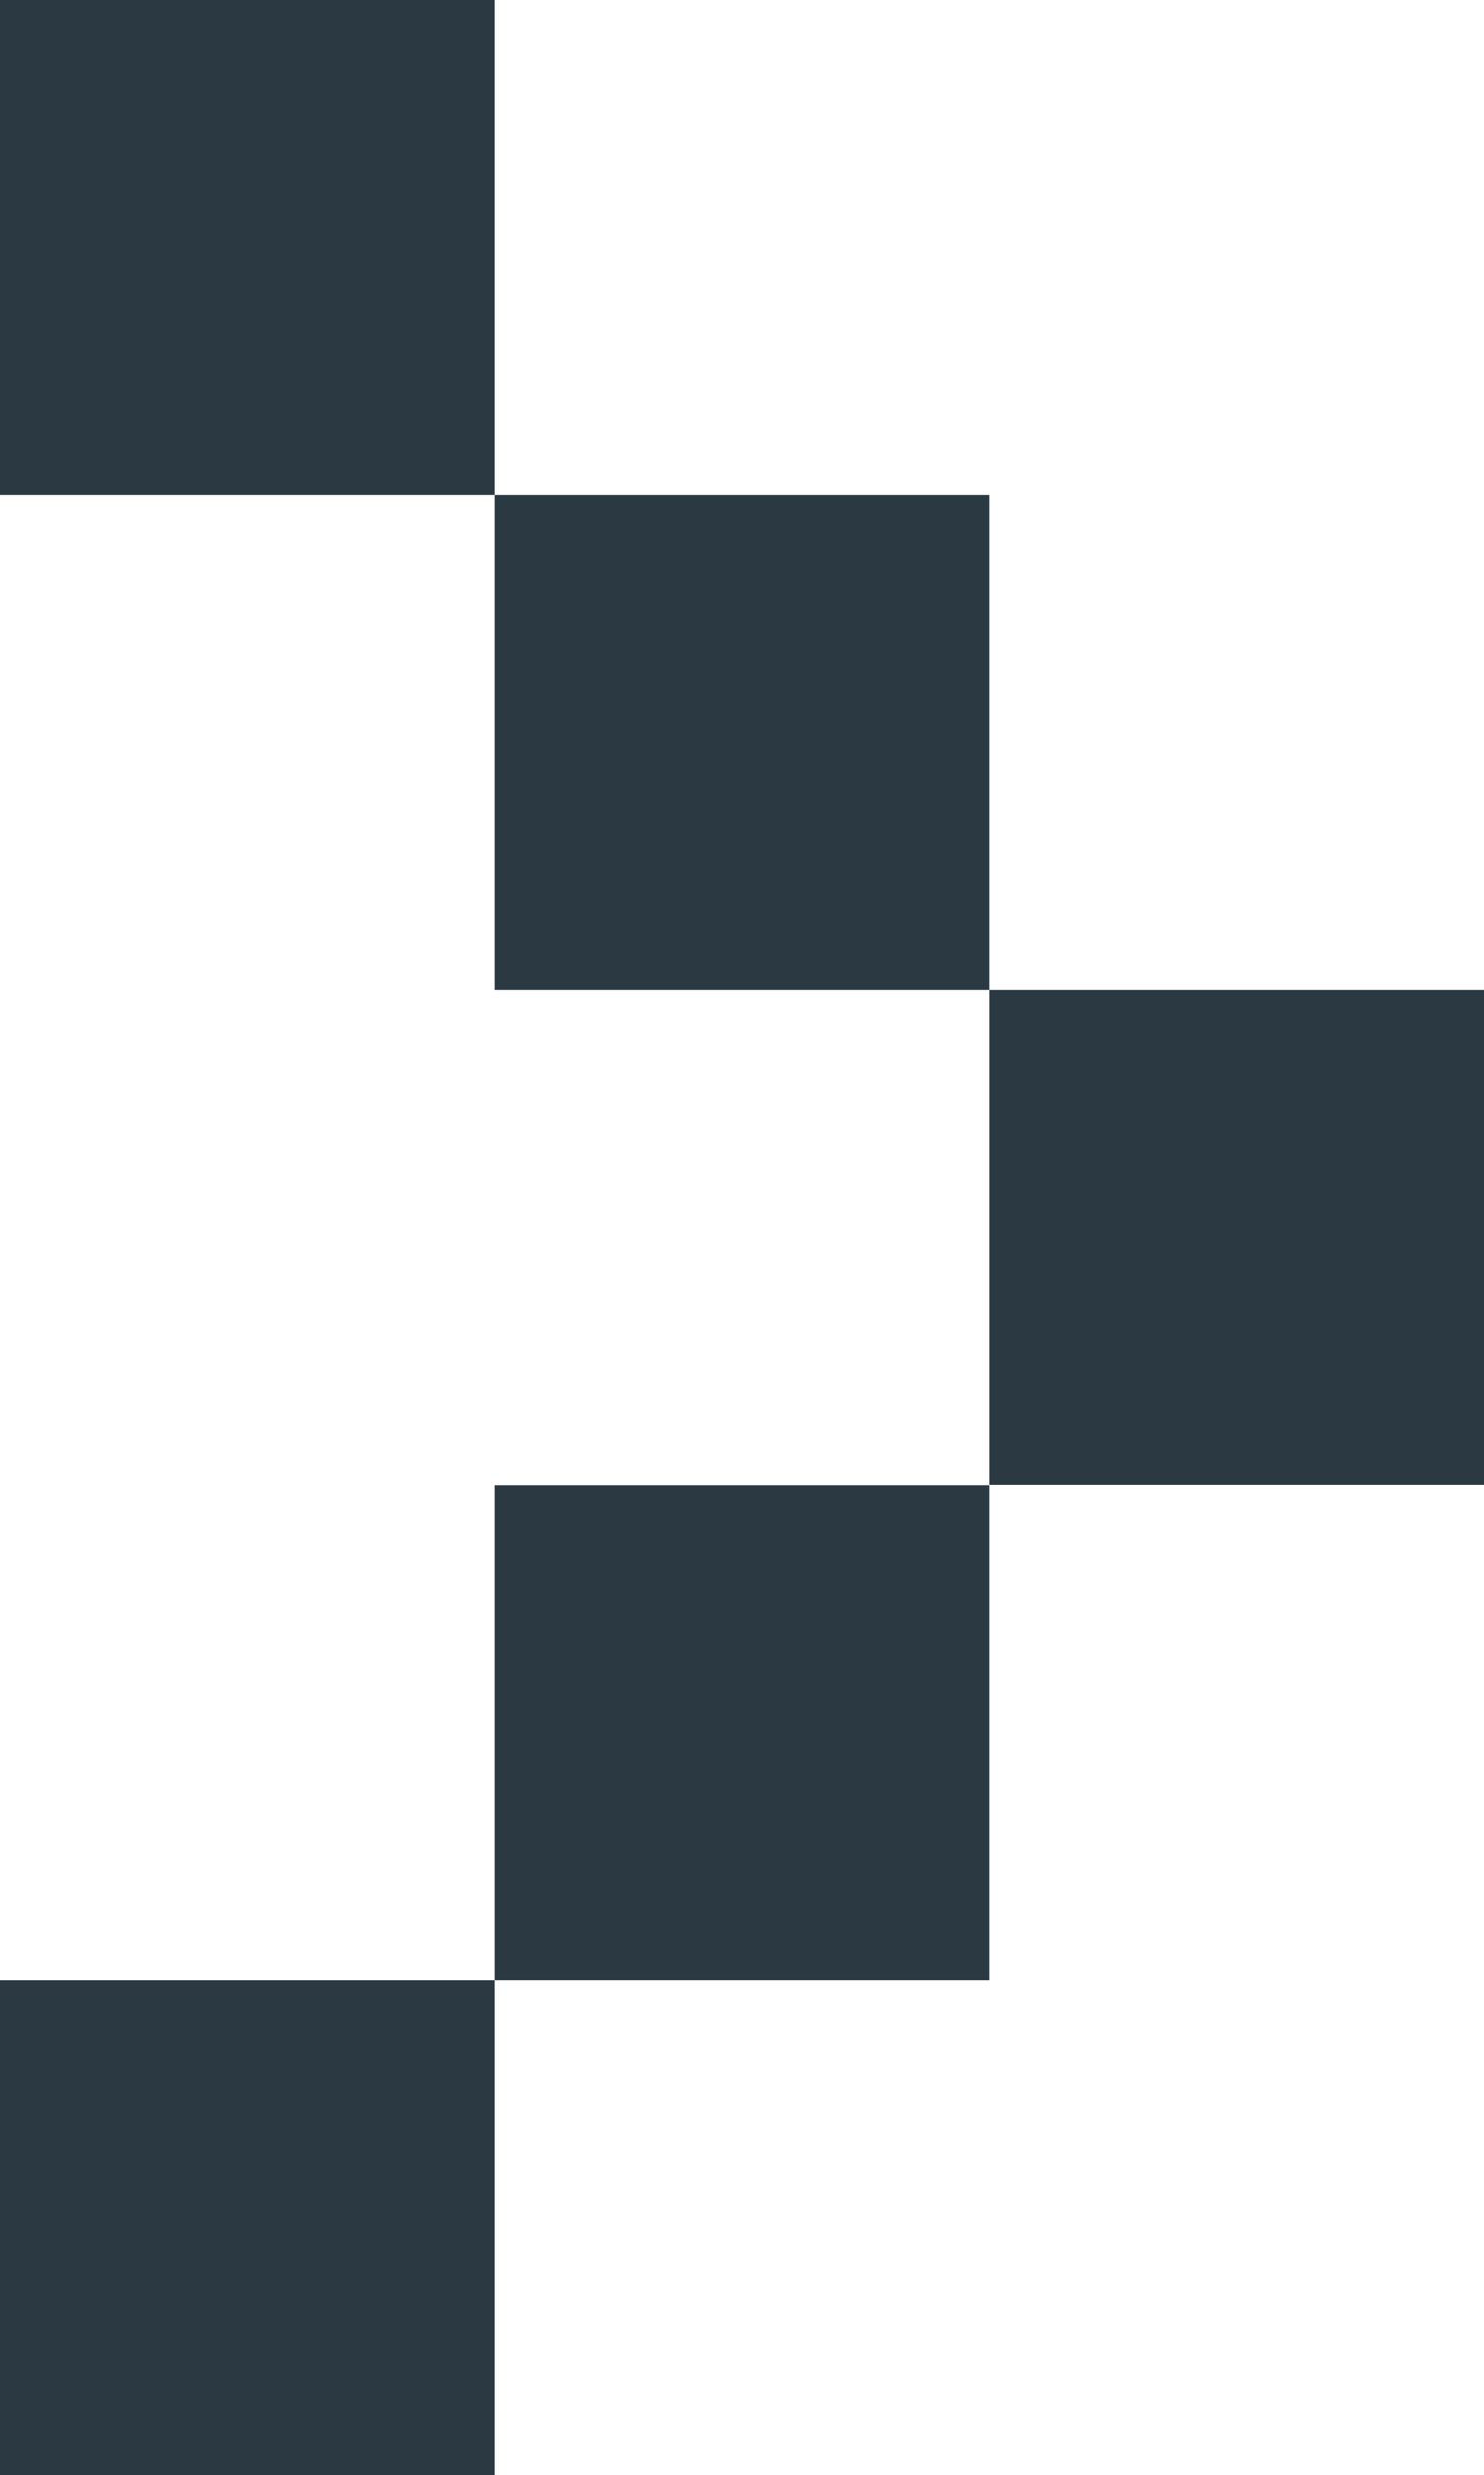 <?xml version="1.0" encoding="utf-8"?>
<!-- Generator: Adobe Illustrator 21.1.0, SVG Export Plug-In . SVG Version: 6.00 Build 0)  -->
<svg version="1.1" id="Слой_1" xmlns="http://www.w3.org/2000/svg" xmlns:xlink="http://www.w3.org/1999/xlink" x="0px" y="0px"
	 viewBox="0 0 420.6 701.1" style="enable-background:new 0 0 420.6 701.1;" xml:space="preserve">
<style type="text/css">
	.st0{fill:#2B3942;}
</style>
<path class="st0" d="M0,0h140.2v140.2H0V0L0,0z"/>
<path class="st0" d="M140.2,140.2h140.2v140.2H140.2V140.2z"/>
<path class="st0" d="M140.2,420.7h140.2v140.2H140.2V420.7L140.2,420.7z"/>
<path class="st0" d="M0,560.9h140.2v140.2H0V560.9L0,560.9z"/>
<path class="st0" d="M280.4,280.4h140.2v140.2H280.4V280.4L280.4,280.4z"/>
</svg>
